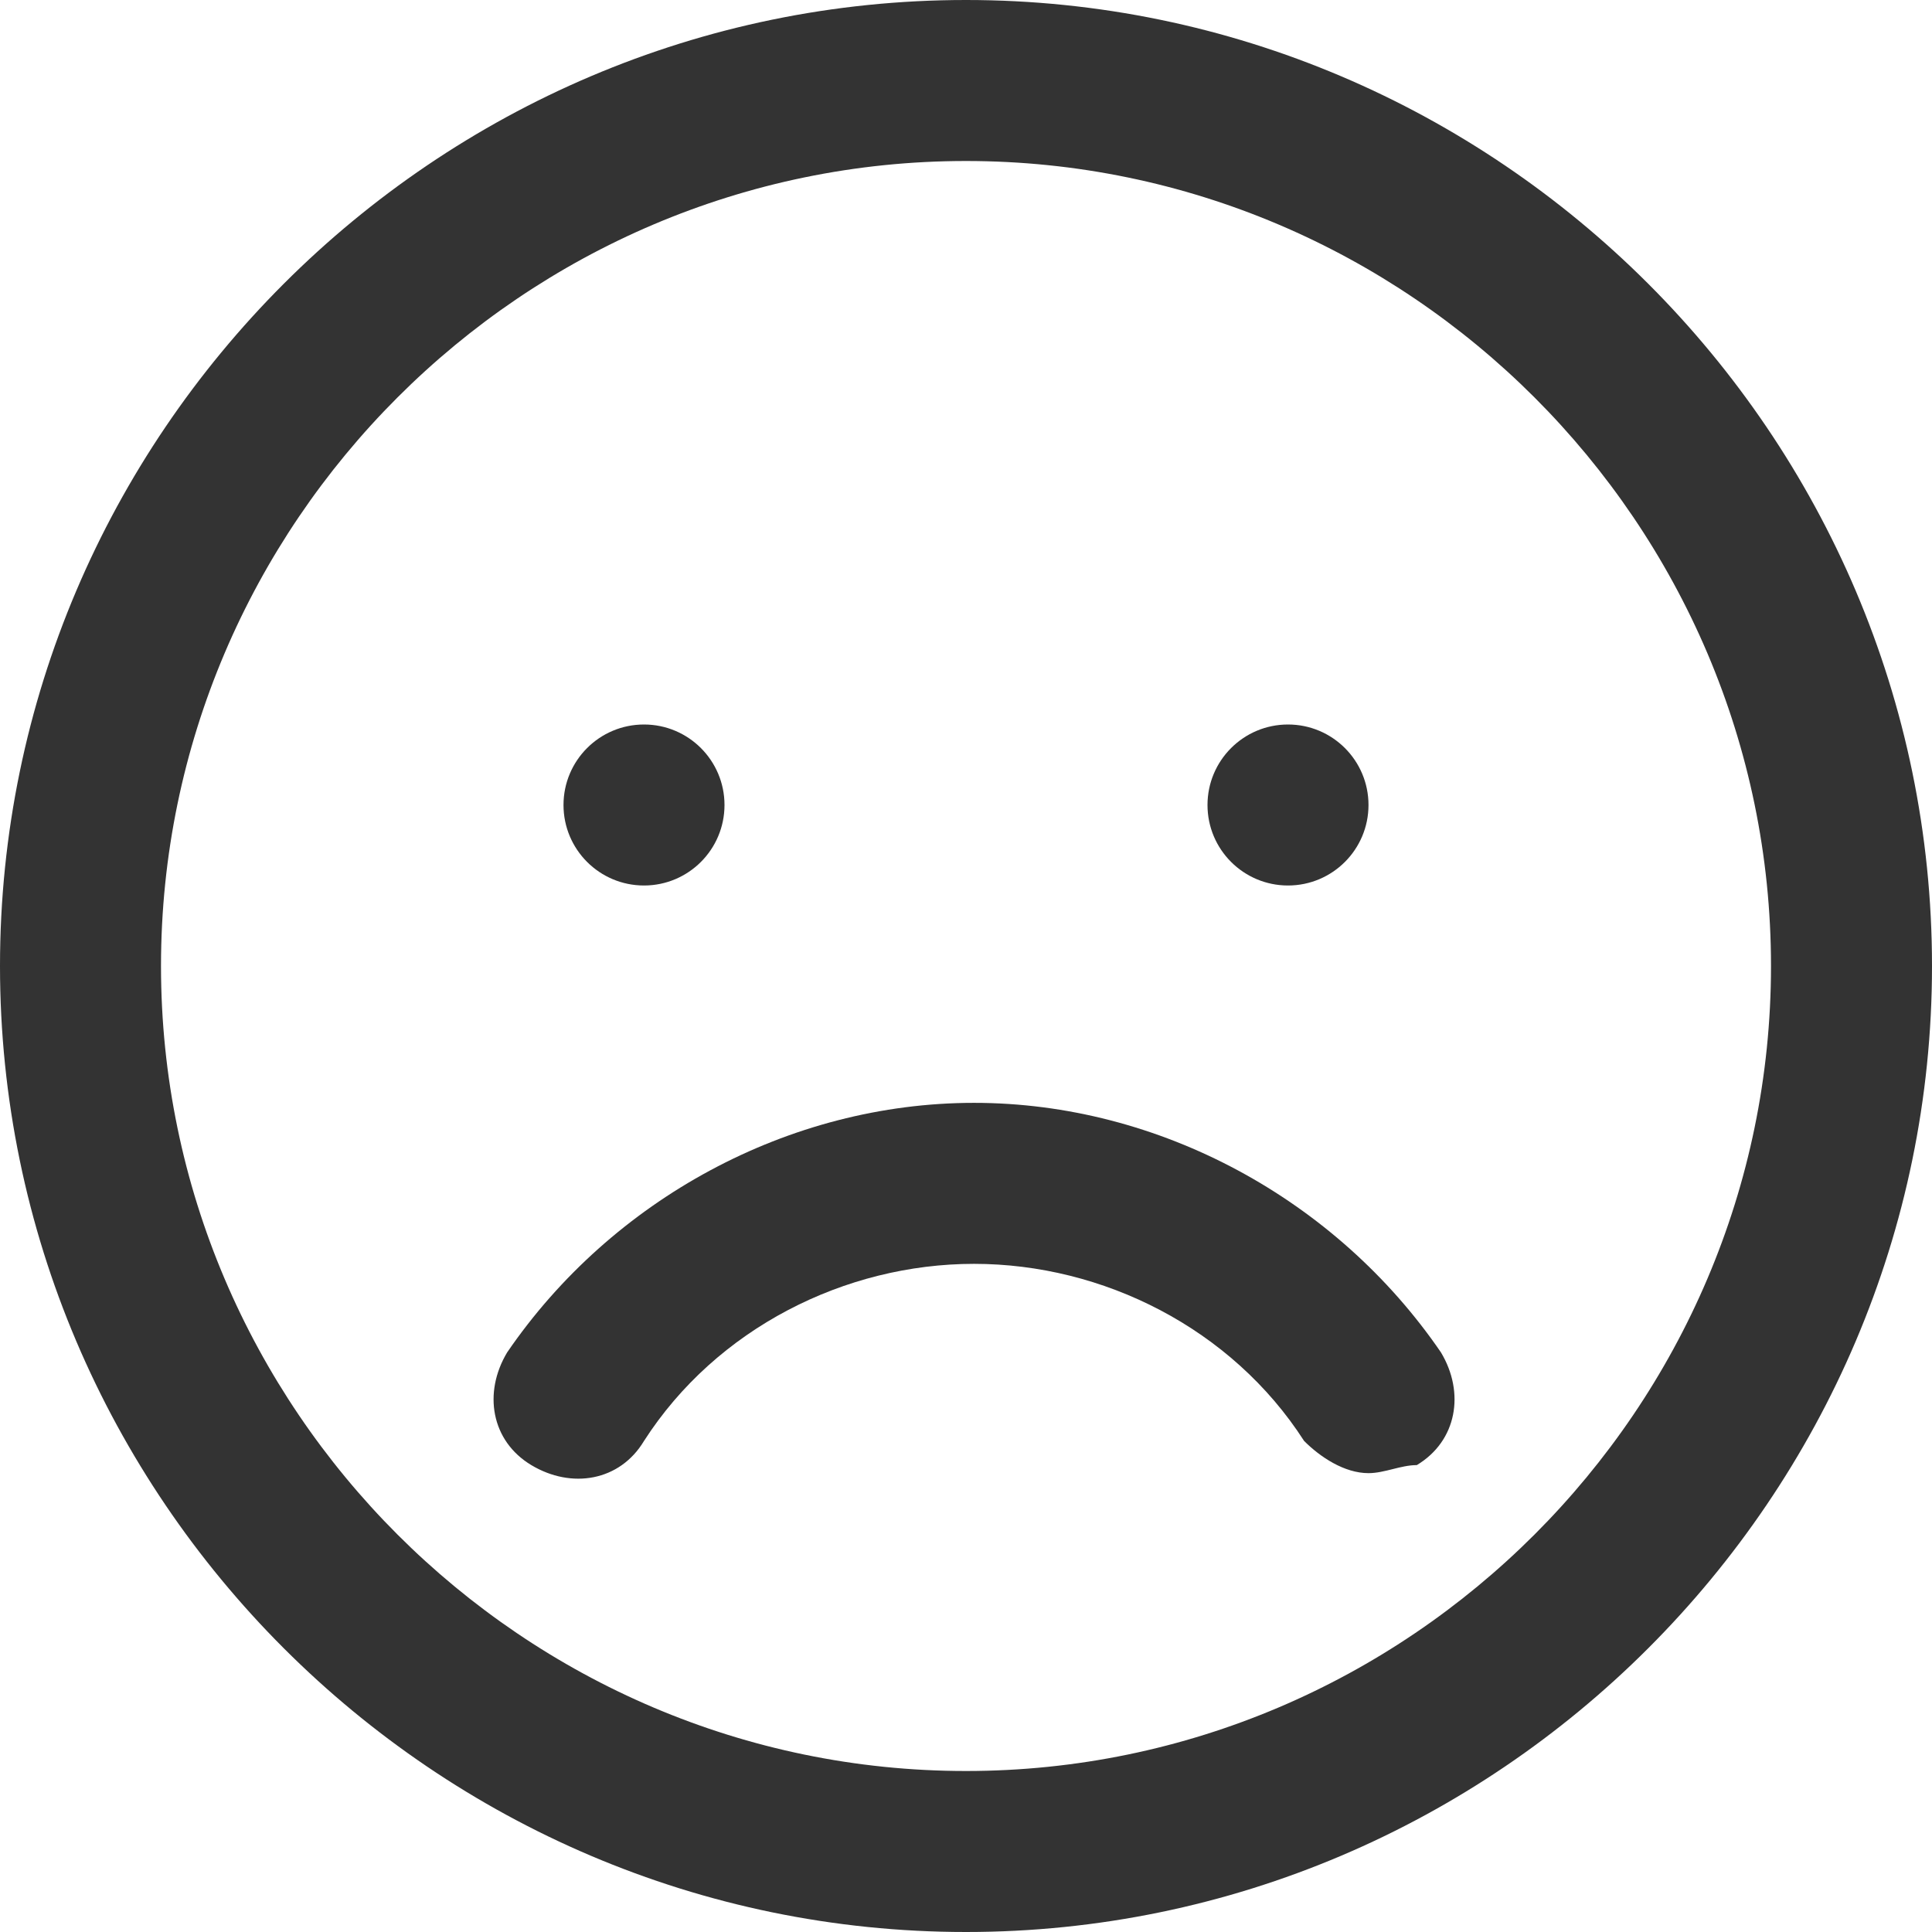 <?xml version="1.0" encoding="utf-8"?>
<!-- Generator: Adobe Illustrator 18.1.1, SVG Export Plug-In . SVG Version: 6.00 Build 0)  -->
<!DOCTYPE svg PUBLIC "-//W3C//DTD SVG 1.1//EN" "http://www.w3.org/Graphics/SVG/1.1/DTD/svg11.dtd">
<svg version="1.1" id="Layer_1" xmlns="http://www.w3.org/2000/svg" xmlns:xlink="http://www.w3.org/1999/xlink" x="0px" y="0px"
	 viewBox="0 0 24 24" enable-background="new 0 0 24 24" xml:space="preserve">
<g>
	<g>
		<path fill="#333333" d="M12,0C5.4,0,0,5.4,0,12s5.4,12,12,12s12-5.4,12-12S18.6,0,12,0z M12,22C6.5,22,2,17.5,2,12S6.5,2,12,2
			s10,4.5,10,10S17.5,22,12,22z"/>
	</g>
	<circle fill="#333333" cx="8" cy="10" r="1"/>
	<circle fill="#333333" cx="16" cy="10" r="1"/>
	<g>
		<path fill="#333333" d="M17,18.3c-0.3,0-0.6-0.2-0.8-0.4c-0.9-1.4-2.5-2.2-4.1-2.2s-3.2,0.8-4.1,2.2c-0.3,0.5-0.9,0.6-1.4,0.3
			c-0.5-0.3-0.6-0.9-0.3-1.4c1.3-1.9,3.5-3.1,5.8-3.1s4.5,1.2,5.8,3.1c0.3,0.5,0.2,1.1-0.3,1.4C17.4,18.2,17.2,18.3,17,18.3z"/>
	</g>
</g>
</svg>
